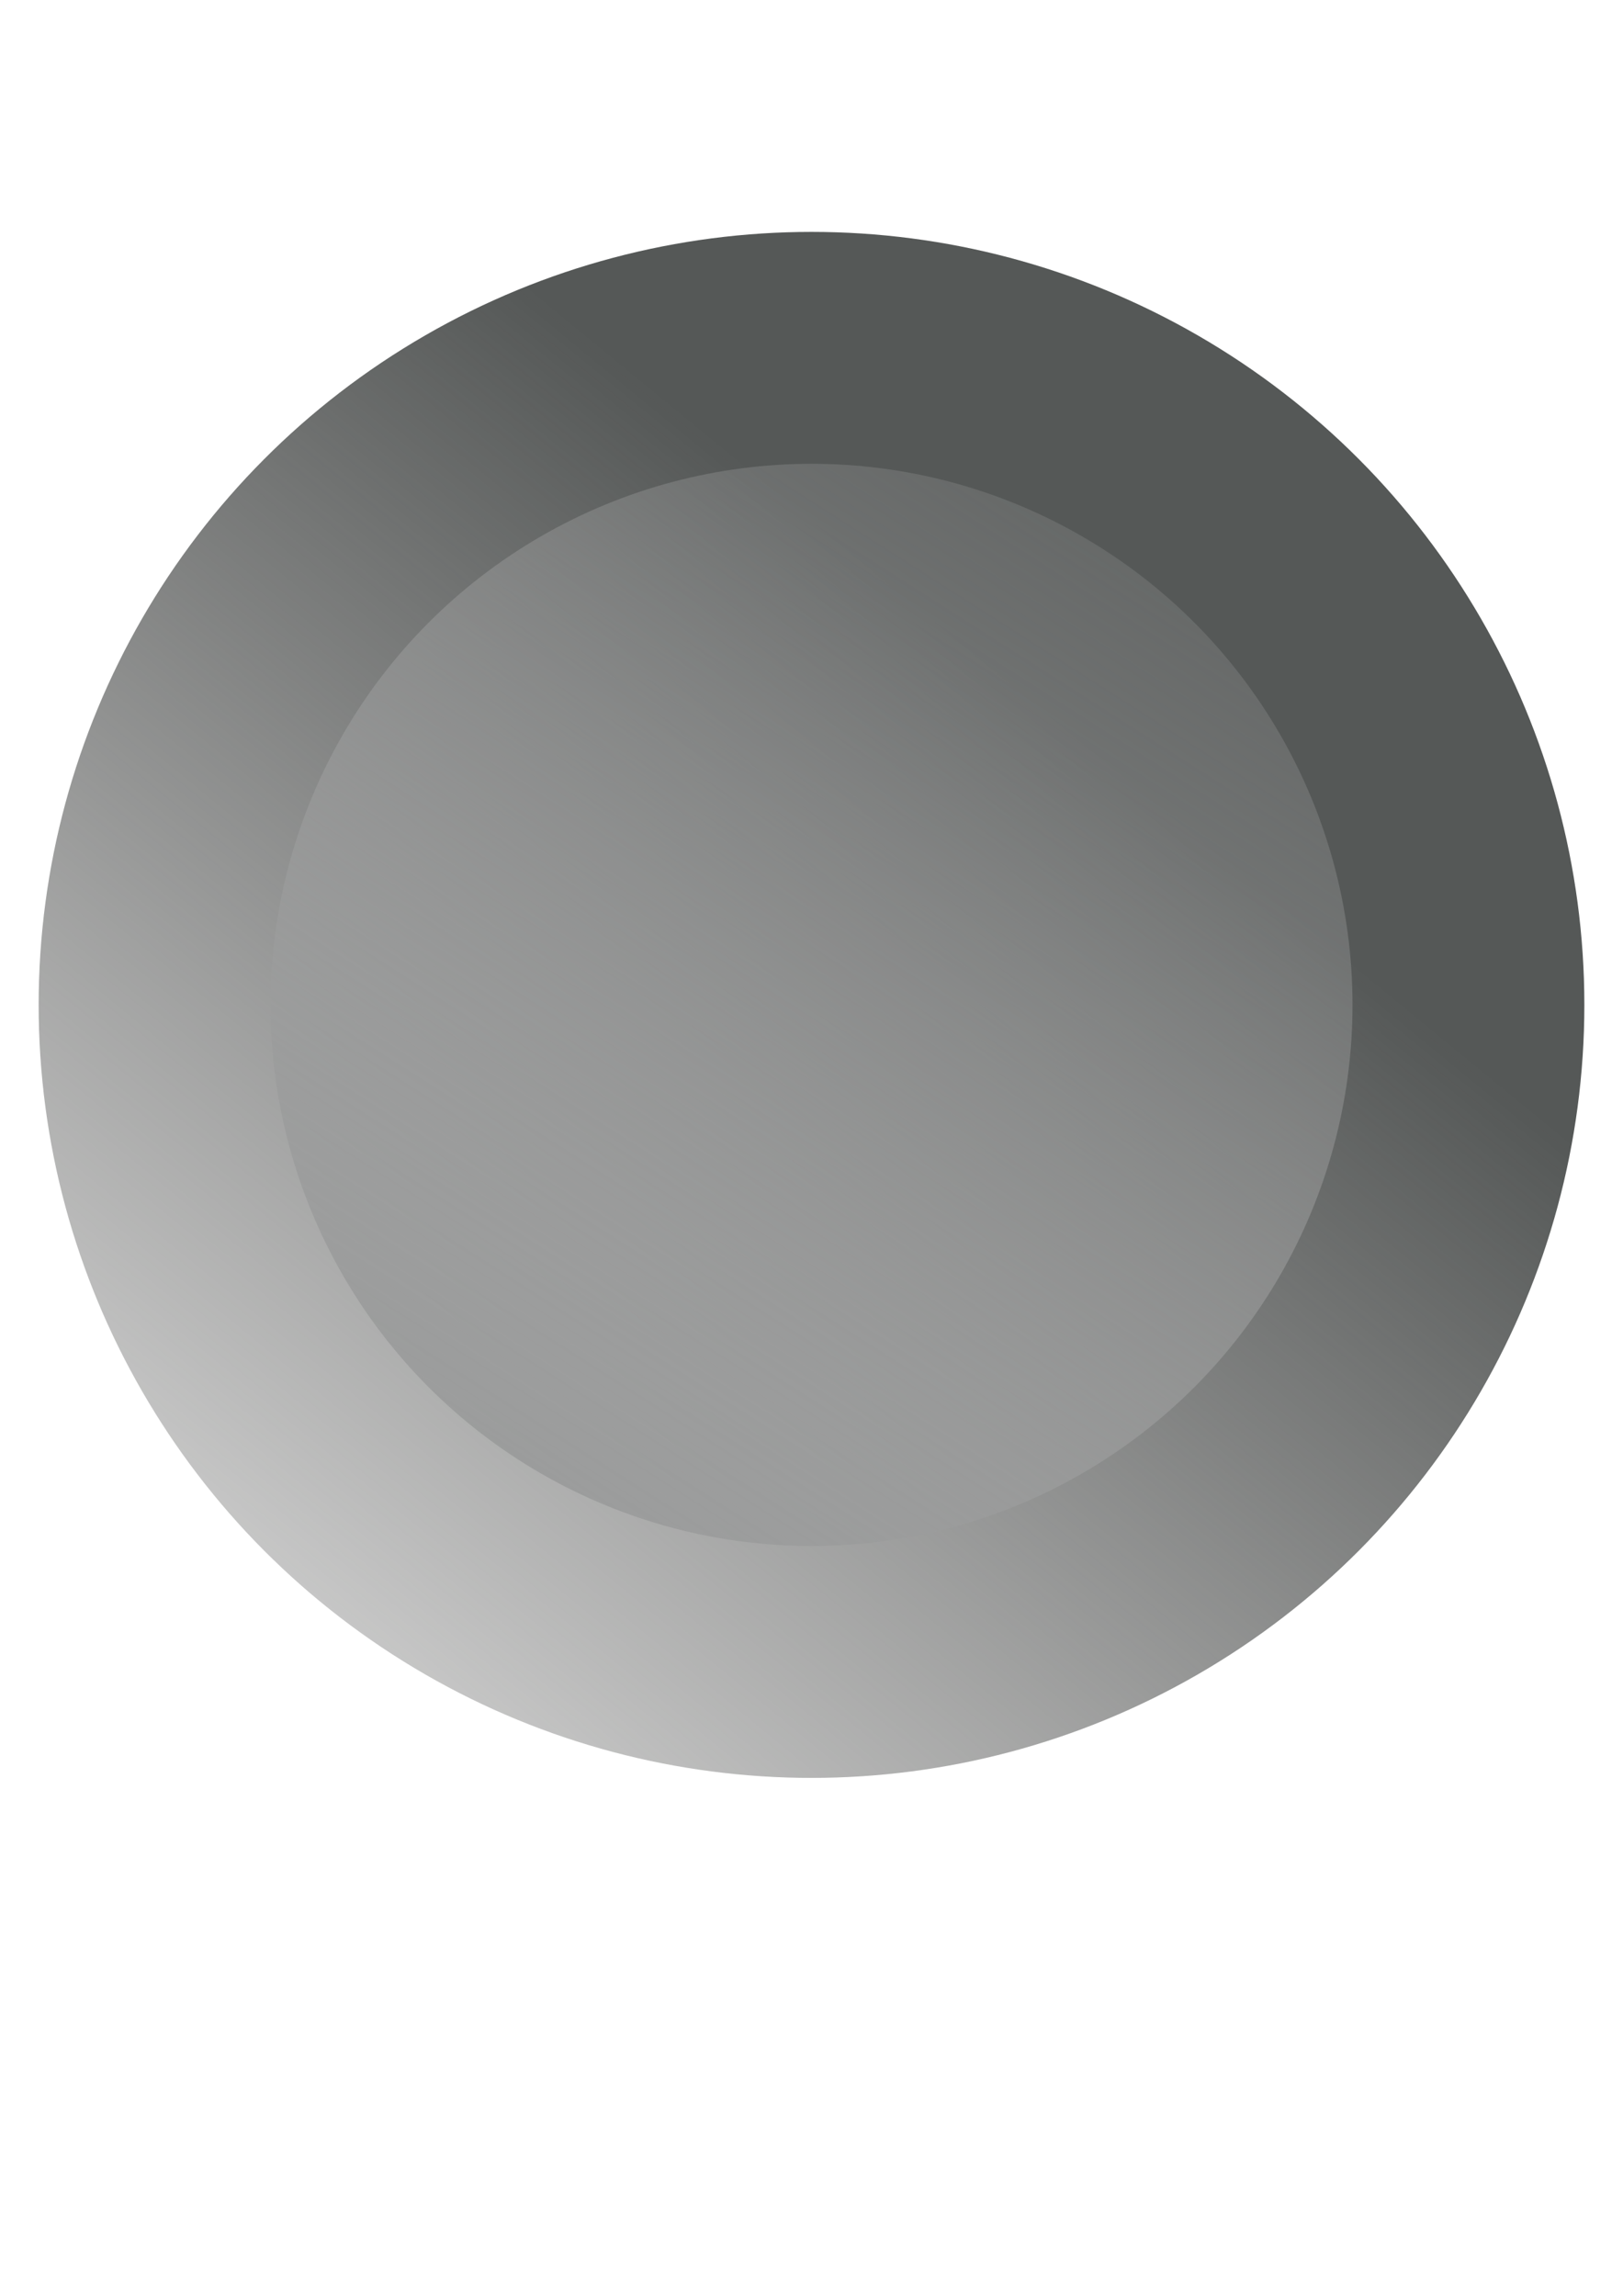 <?xml version="1.0" encoding="UTF-8" standalone="no"?>
<svg
   xmlns:dc="http://purl.org/dc/elements/1.1/"
   xmlns:cc="http://creativecommons.org/ns#"
   xmlns:rdf="http://www.w3.org/1999/02/22-rdf-syntax-ns#"
   xmlns:svg="http://www.w3.org/2000/svg"
   xmlns="http://www.w3.org/2000/svg"
   xmlns:xlink="http://www.w3.org/1999/xlink"
   xmlns:sodipodi="http://sodipodi.sourceforge.net/DTD/sodipodi-0.dtd"
   xmlns:inkscape="http://www.inkscape.org/namespaces/inkscape"
   inkscape:export-ydpi="96"
   inkscape:export-xdpi="96"
   inkscape:export-filename="C:\dev\PyGame\Test_Project\Graphics\Node_Grad.png"
   sodipodi:docname="Node_Gradient_2.svg"
   id="svg8"
   version="1.1"
   viewBox="0 0 210 297"
   height="297mm"
   width="210mm"
   inkscape:version="1.0 (4035a4fb49, 2020-05-01)">
  <defs
     id="defs2">
    <linearGradient
       id="linearGradient844"
       inkscape:collect="always">
      <stop
         id="stop840"
         offset="0"
         style="stop-color:#555857;stop-opacity:1" />
      <stop
         id="stop842"
         offset="1"
         style="stop-color:#595857;stop-opacity:0;" />
    </linearGradient>
    <linearGradient
       id="linearGradient836"
       inkscape:collect="always">
      <stop
         id="stop832"
         offset="0"
         style="stop-color:#9b9c9c;stop-opacity:1;" />
      <stop
         id="stop834"
         offset="1"
         style="stop-color:#9b9c9c;stop-opacity:0;" />
    </linearGradient>
    <linearGradient
       gradientTransform="matrix(0.778,0,0,0.778,23.333,28.889)"
       gradientUnits="userSpaceOnUse"
       y2="-5.555"
       x2="181.397"
       y1="207.3"
       x1="45.325"
       id="linearGradient838"
       xlink:href="#linearGradient836"
       inkscape:collect="always" />
    <linearGradient
       gradientUnits="userSpaceOnUse"
       y2="264.205"
       x2="-10.583"
       y1="89.58"
       x1="132.67"
       id="linearGradient846"
       xlink:href="#linearGradient844"
       inkscape:collect="always" />
  </defs>
  <sodipodi:namedview
     id="base"
     pagecolor="#ffffff"
     bordercolor="#666666"
     borderopacity="1.0"
     inkscape:pageopacity="0.0"
     inkscape:pageshadow="2"
     inkscape:zoom="0.7"
     inkscape:cx="26.825495"
     inkscape:cy="567.86899"
     inkscape:document-units="mm"
     inkscape:current-layer="layer1"
     inkscape:document-rotation="0"
     showgrid="false"
     inkscape:window-width="2560"
     inkscape:window-height="1377"
     inkscape:window-x="3832"
     inkscape:window-y="-8"
     inkscape:window-maximized="1"
     inkscape:snap-global="false" />
  <g
     inkscape:label="Layer 1"
     inkscape:groupmode="layer"
     id="layer1">
    <circle
       style="fill:url(#linearGradient846);fill-rule:evenodd;stroke-width:0.41;fill-opacity:1"
       id="path14"
       cy="130"
       cx="105"
       r="100" />
    <circle
       r="70"
       style="fill:url(#linearGradient838);fill-opacity:1;stroke-width:0.309"
       id="path201"
       cx="105"
       cy="130" />
  </g>
</svg>
